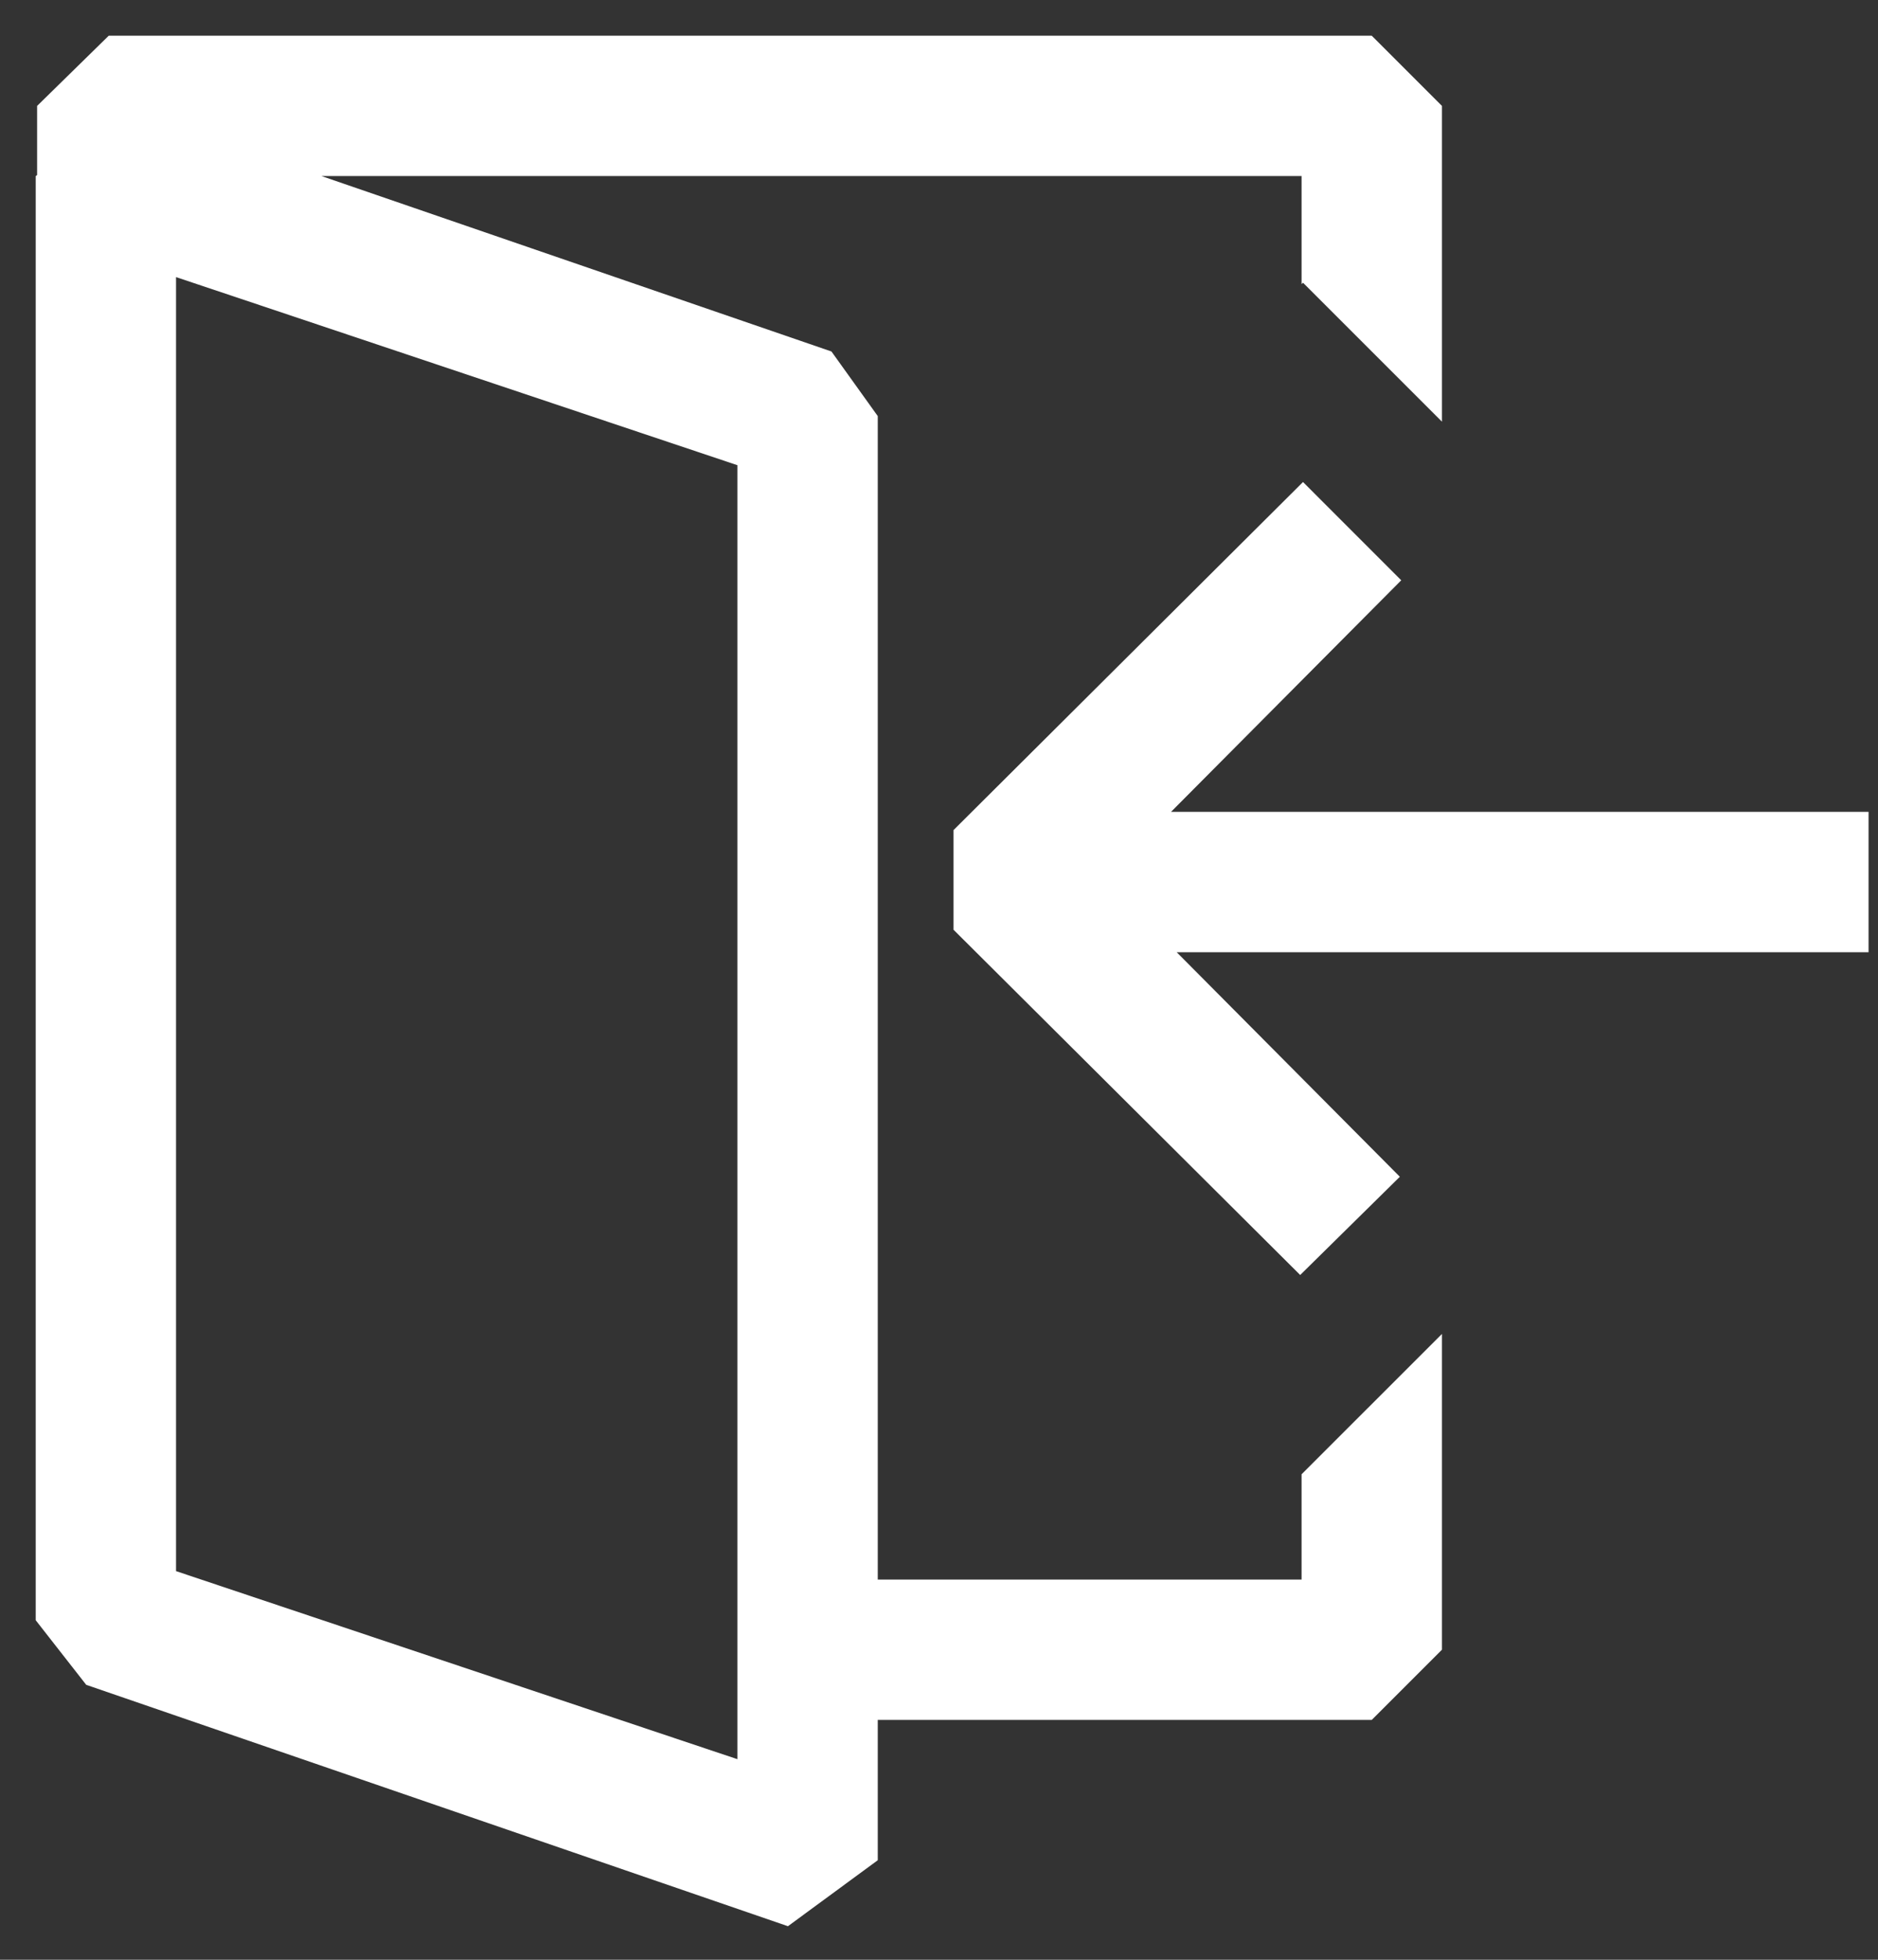 <svg width="46" height="48" viewBox="0 0 46 48" fill="none" xmlns="http://www.w3.org/2000/svg">
<rect x="0" y="0" width="46" height="48" fill="#333333" stroke="none"/>
<path fill-rule="evenodd" clip-rule="evenodd" d="M31.881 6.959L31.916 6.925L35.319 10.328V2.594L33.6 0.875H2.663L0.909 2.594V4.288L0.875 4.312V39.684L2.112 41.266L19.3 47.178L21.5 45.562V42.125H33.6L35.319 40.406V32.672L31.881 36.109V38.688H21.5V10.191L20.366 8.609L7.874 4.312H31.881V6.959ZM18.062 43.087L4.312 38.481V6.787L18.062 11.394V43.087V43.087ZM28.684 19.884H45.769V23.322H28.822L34.288 28.822L31.847 31.228L23.356 22.772V20.331L31.916 11.806L34.322 14.213L28.684 19.884V19.884Z" fill="white"/>
</svg>
